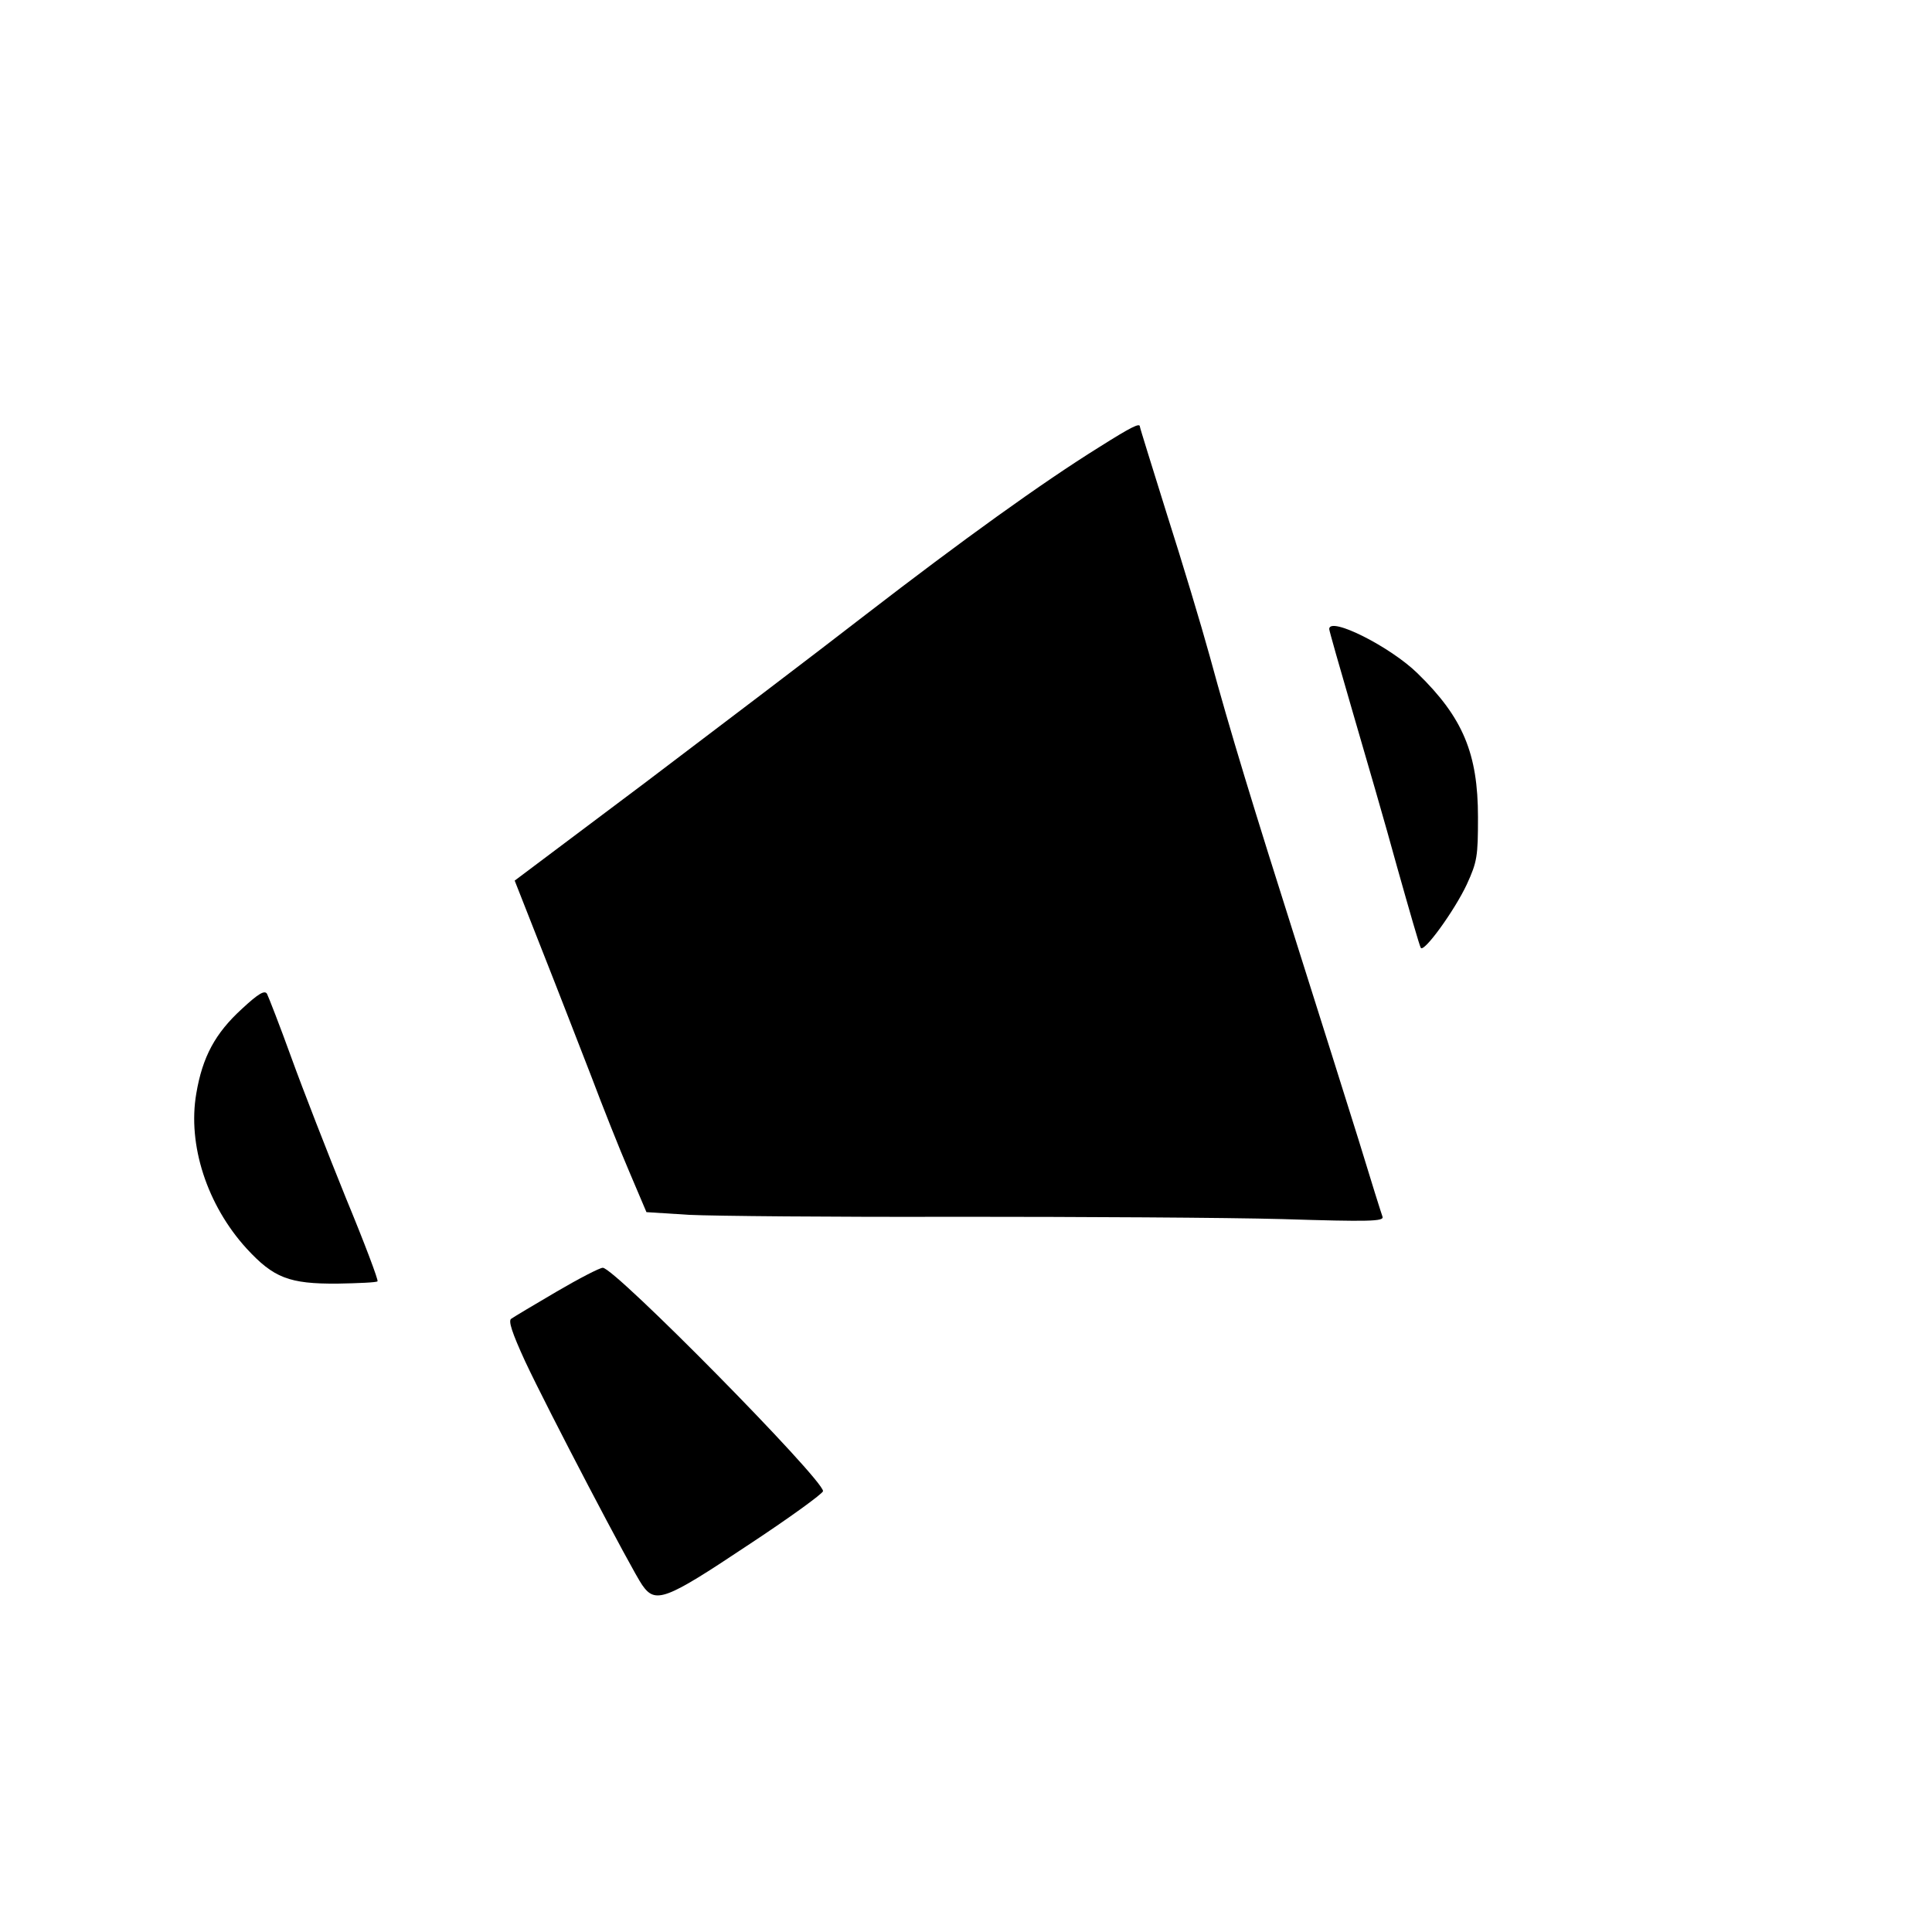 <?xml version="1.0" standalone="no"?>
<!DOCTYPE svg PUBLIC "-//W3C//DTD SVG 20010904//EN"
 "http://www.w3.org/TR/2001/REC-SVG-20010904/DTD/svg10.dtd">
<svg version="1.0" xmlns="http://www.w3.org/2000/svg"
 width="500pt" height="500pt" viewBox="0 0 500 500"
 preserveAspectRatio="xMidYMid meet">
<g transform="translate(0,500) scale(0.1,-0.1)"
fill="#000000" stroke="none">
<path d="M2845 3843 c-148 -92 -356 -242 -605 -434 -129 -100 -386 -295 -571
-435 l-337 -253 72 -183 c40 -101 96 -246 126 -323 29 -77 73 -188 98 -246
l45 -106 111 -7 c61 -3 372 -6 691 -5 319 0 699 -2 844 -6 224 -7 263 -6 259
6 -3 8 -31 97 -62 199 -32 102 -102 325 -156 495 -118 372 -176 561 -229 756
-22 80 -72 246 -111 368 -38 122 -70 224 -70 227 0 10 -21 0 -105 -53z"/>
<path d="M3440 3372 c0 -4 27 -99 60 -212 33 -113 86 -295 116 -405 31 -110
58 -204 61 -208 8 -13 87 96 119 164 27 59 29 73 29 174 0 165 -39 258 -156
372 -70 69 -229 149 -229 115z"/>
<path d="M626 2389 c-69 -63 -102 -124 -118 -219 -23 -133 28 -289 130 -401
70 -76 110 -92 236 -91 54 1 101 3 103 6 3 2 -34 100 -82 216 -47 116 -111
280 -141 363 -30 83 -59 157 -63 165 -6 10 -22 1 -65 -39z"/>
<path d="M1440 1657 c-58 -34 -110 -65 -117 -70 -8 -5 2 -36 36 -110 59 -126
277 -542 303 -579 34 -49 59 -40 272 102 108 71 196 135 196 141 0 31 -540
579 -570 578 -8 0 -62 -28 -120 -62z"/>
</g>
</svg>
